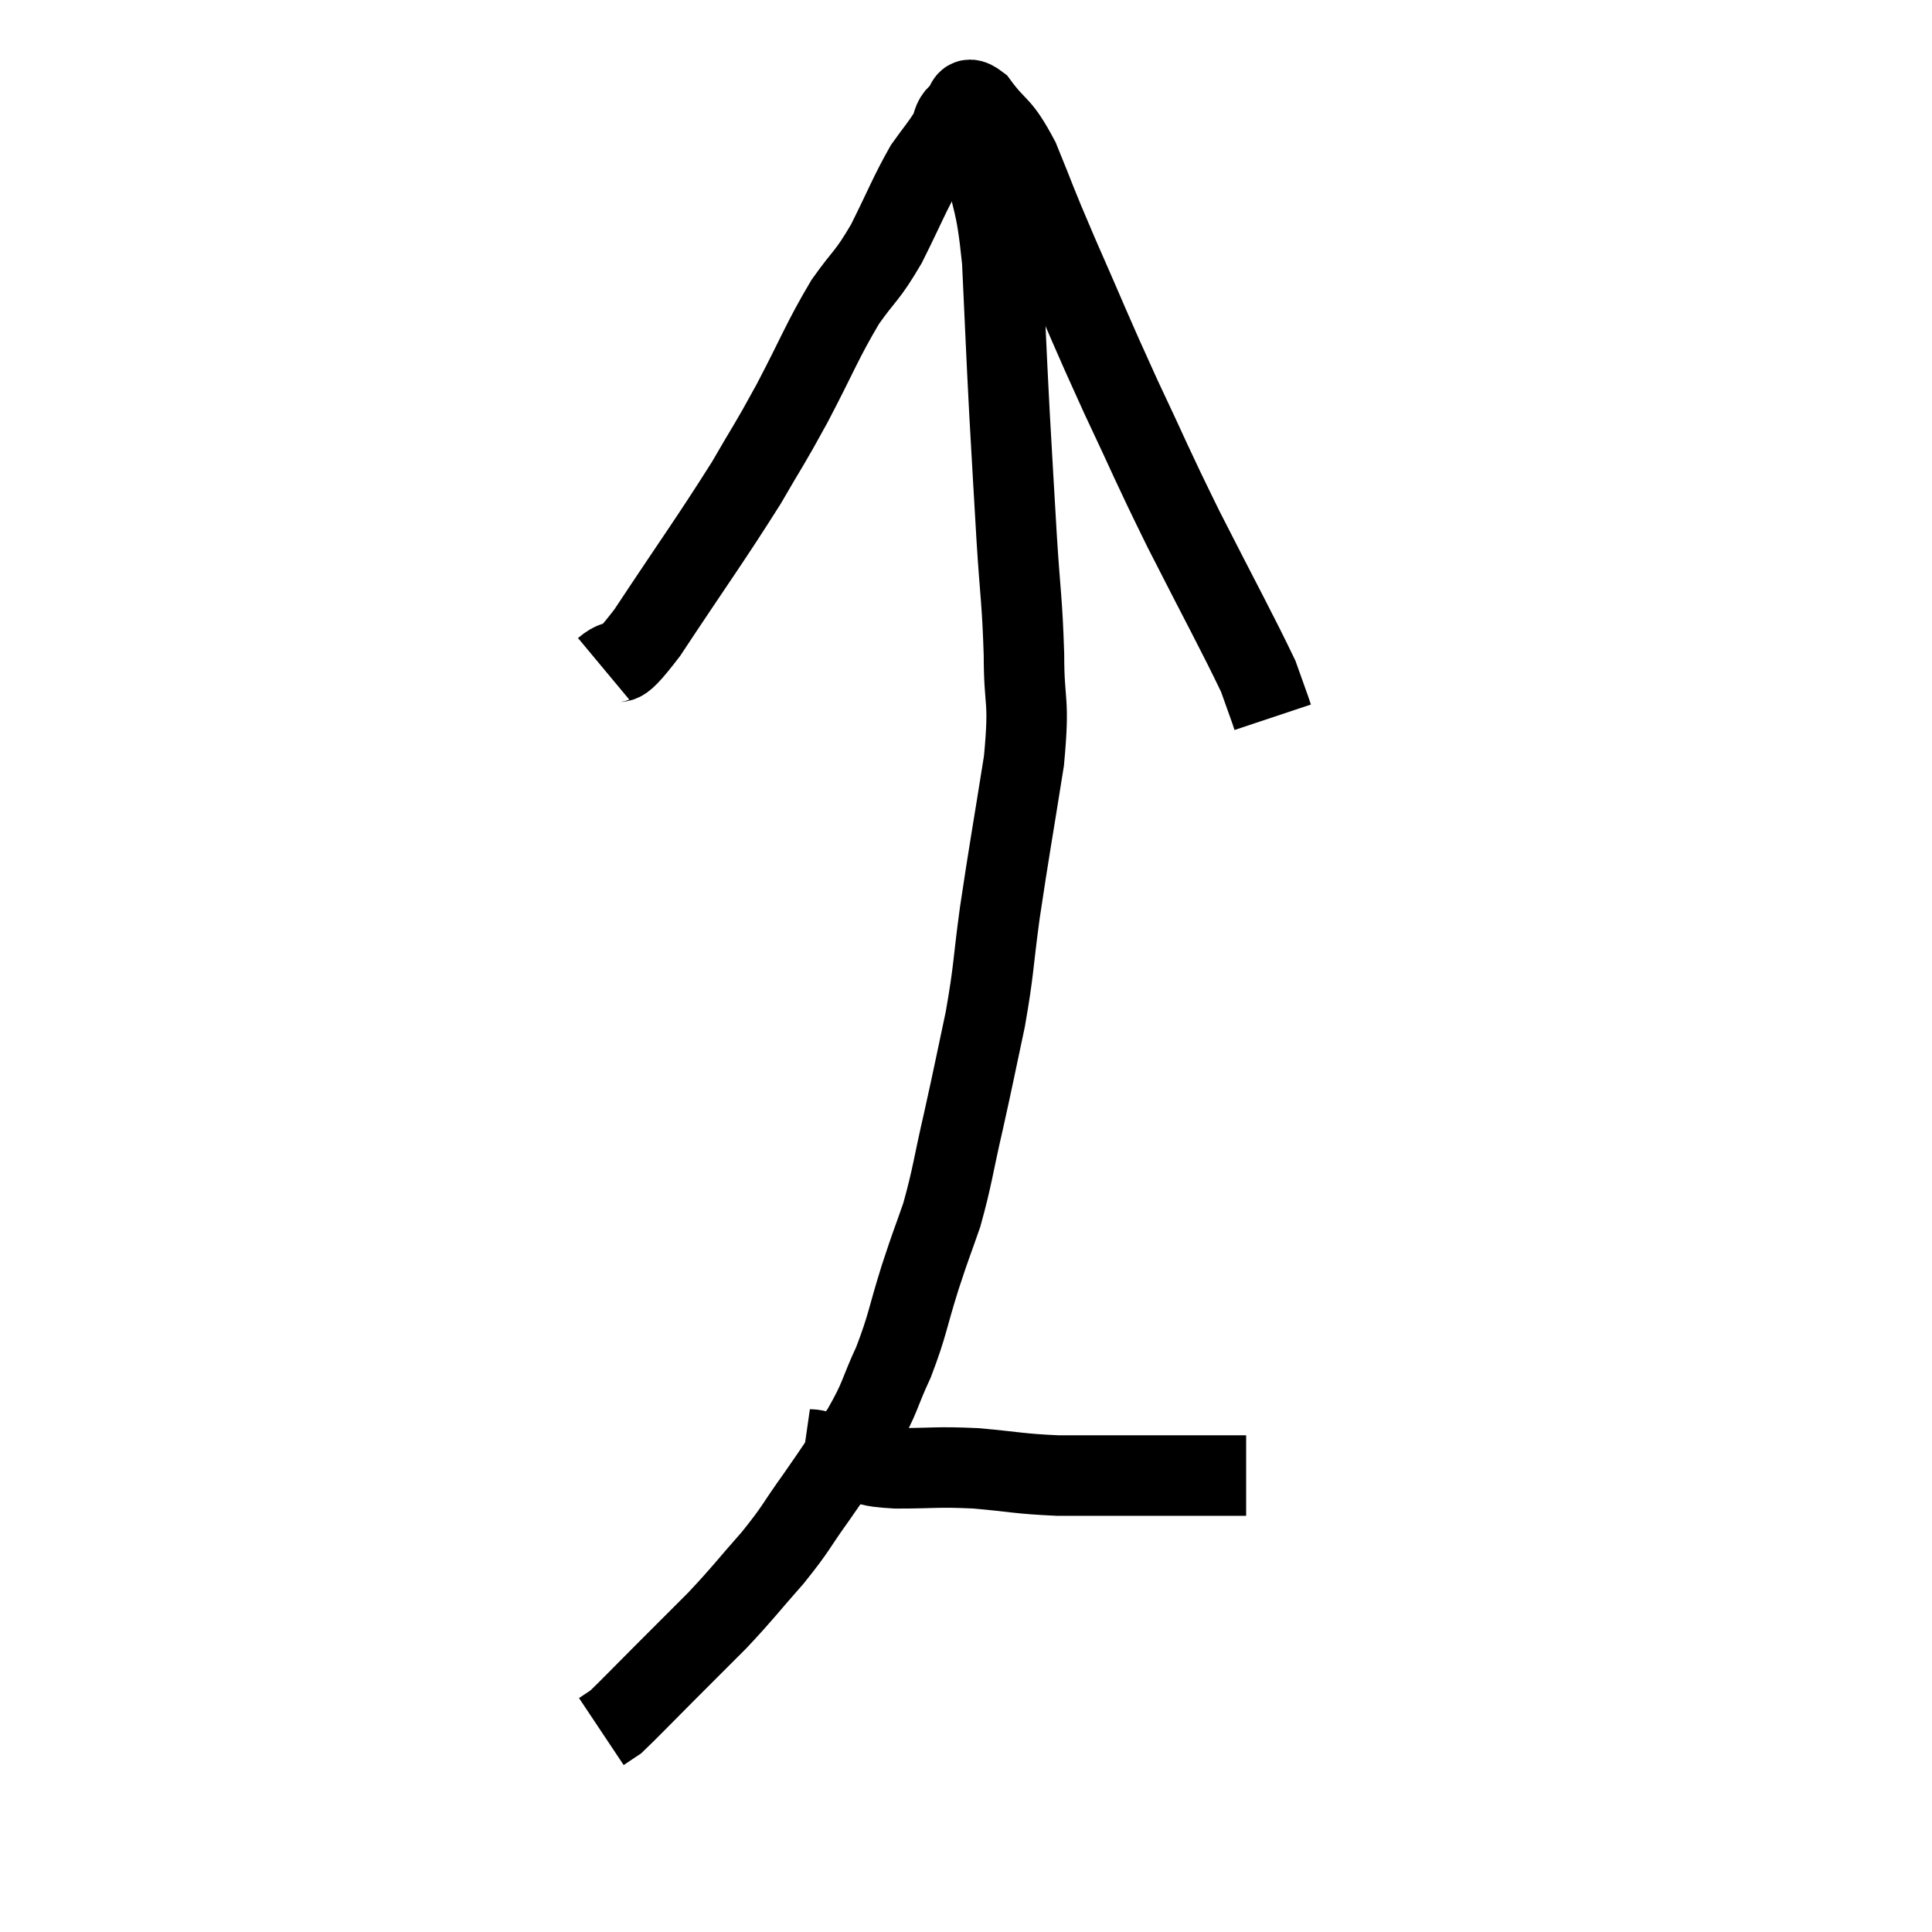 <svg width="48" height="48" viewBox="0 0 48 48" xmlns="http://www.w3.org/2000/svg"><path d="M 15 16.62 C 15.54 16.17, 15.195 16.875, 16.08 15.72 C 17.31 13.86, 17.64 13.425, 18.54 12 C 19.11 11.01, 19.065 11.145, 19.68 10.02 C 20.34 8.76, 20.415 8.49, 21 7.5 C 21.51 6.78, 21.525 6.9, 22.02 6.06 C 22.5 5.1, 22.59 4.83, 22.98 4.14 C 23.28 3.72, 23.37 3.63, 23.58 3.3 C 23.7 3.06, 23.64 3, 23.82 2.82 C 24.06 2.7, 23.925 2.295, 24.3 2.58 C 24.81 3.27, 24.825 3.03, 25.32 3.96 C 25.8 5.13, 25.65 4.83, 26.28 6.3 C 27.06 8.07, 27.06 8.13, 27.84 9.84 C 28.62 11.49, 28.545 11.4, 29.4 13.14 C 30.33 14.97, 30.72 15.675, 31.26 16.8 C 31.41 17.22, 31.47 17.385, 31.56 17.64 C 31.59 17.73, 31.605 17.775, 31.62 17.82 L 31.62 17.82" fill="none" stroke="black" stroke-width="2"></path><path d="M 24.42 3.84 C 24.66 5.16, 24.735 4.875, 24.9 6.48 C 24.99 8.37, 24.99 8.535, 25.08 10.26 C 25.17 11.82, 25.17 11.88, 25.26 13.38 C 25.35 14.82, 25.395 14.88, 25.44 16.26 C 25.44 17.58, 25.59 17.295, 25.44 18.9 C 25.14 20.79, 25.08 21.075, 24.84 22.68 C 24.66 24, 24.705 24.03, 24.48 25.32 C 24.21 26.58, 24.21 26.625, 23.94 27.84 C 23.67 29.01, 23.67 29.205, 23.4 30.18 C 23.13 30.96, 23.16 30.825, 22.86 31.74 C 22.53 32.79, 22.56 32.895, 22.2 33.84 C 21.81 34.68, 21.9 34.68, 21.42 35.52 C 20.85 36.36, 20.835 36.405, 20.28 37.2 C 19.74 37.95, 19.815 37.935, 19.2 38.7 C 18.51 39.48, 18.495 39.54, 17.82 40.26 C 17.16 40.92, 17.13 40.95, 16.5 41.58 C 15.9 42.18, 15.645 42.45, 15.3 42.78 C 15.21 42.84, 15.21 42.84, 15.12 42.9 C 15.03 42.96, 14.985 42.99, 14.94 43.02 C 14.94 43.02, 14.94 43.02, 14.94 43.02 L 14.94 43.02" fill="none" stroke="black" stroke-width="2"></path><path d="M 19.98 36 C 20.19 36.03, 20.1 35.985, 20.4 36.06 C 20.79 36.18, 20.715 36.195, 21.18 36.3 C 21.72 36.39, 21.495 36.435, 22.26 36.48 C 23.25 36.48, 23.235 36.435, 24.24 36.48 C 25.26 36.57, 25.29 36.615, 26.28 36.66 C 27.24 36.66, 27.42 36.66, 28.2 36.66 C 28.8 36.66, 28.905 36.66, 29.4 36.66 C 29.79 36.66, 29.865 36.66, 30.18 36.66 C 30.42 36.66, 30.465 36.66, 30.66 36.66 L 30.96 36.66" fill="none" stroke="black" stroke-width="2"></path></svg>